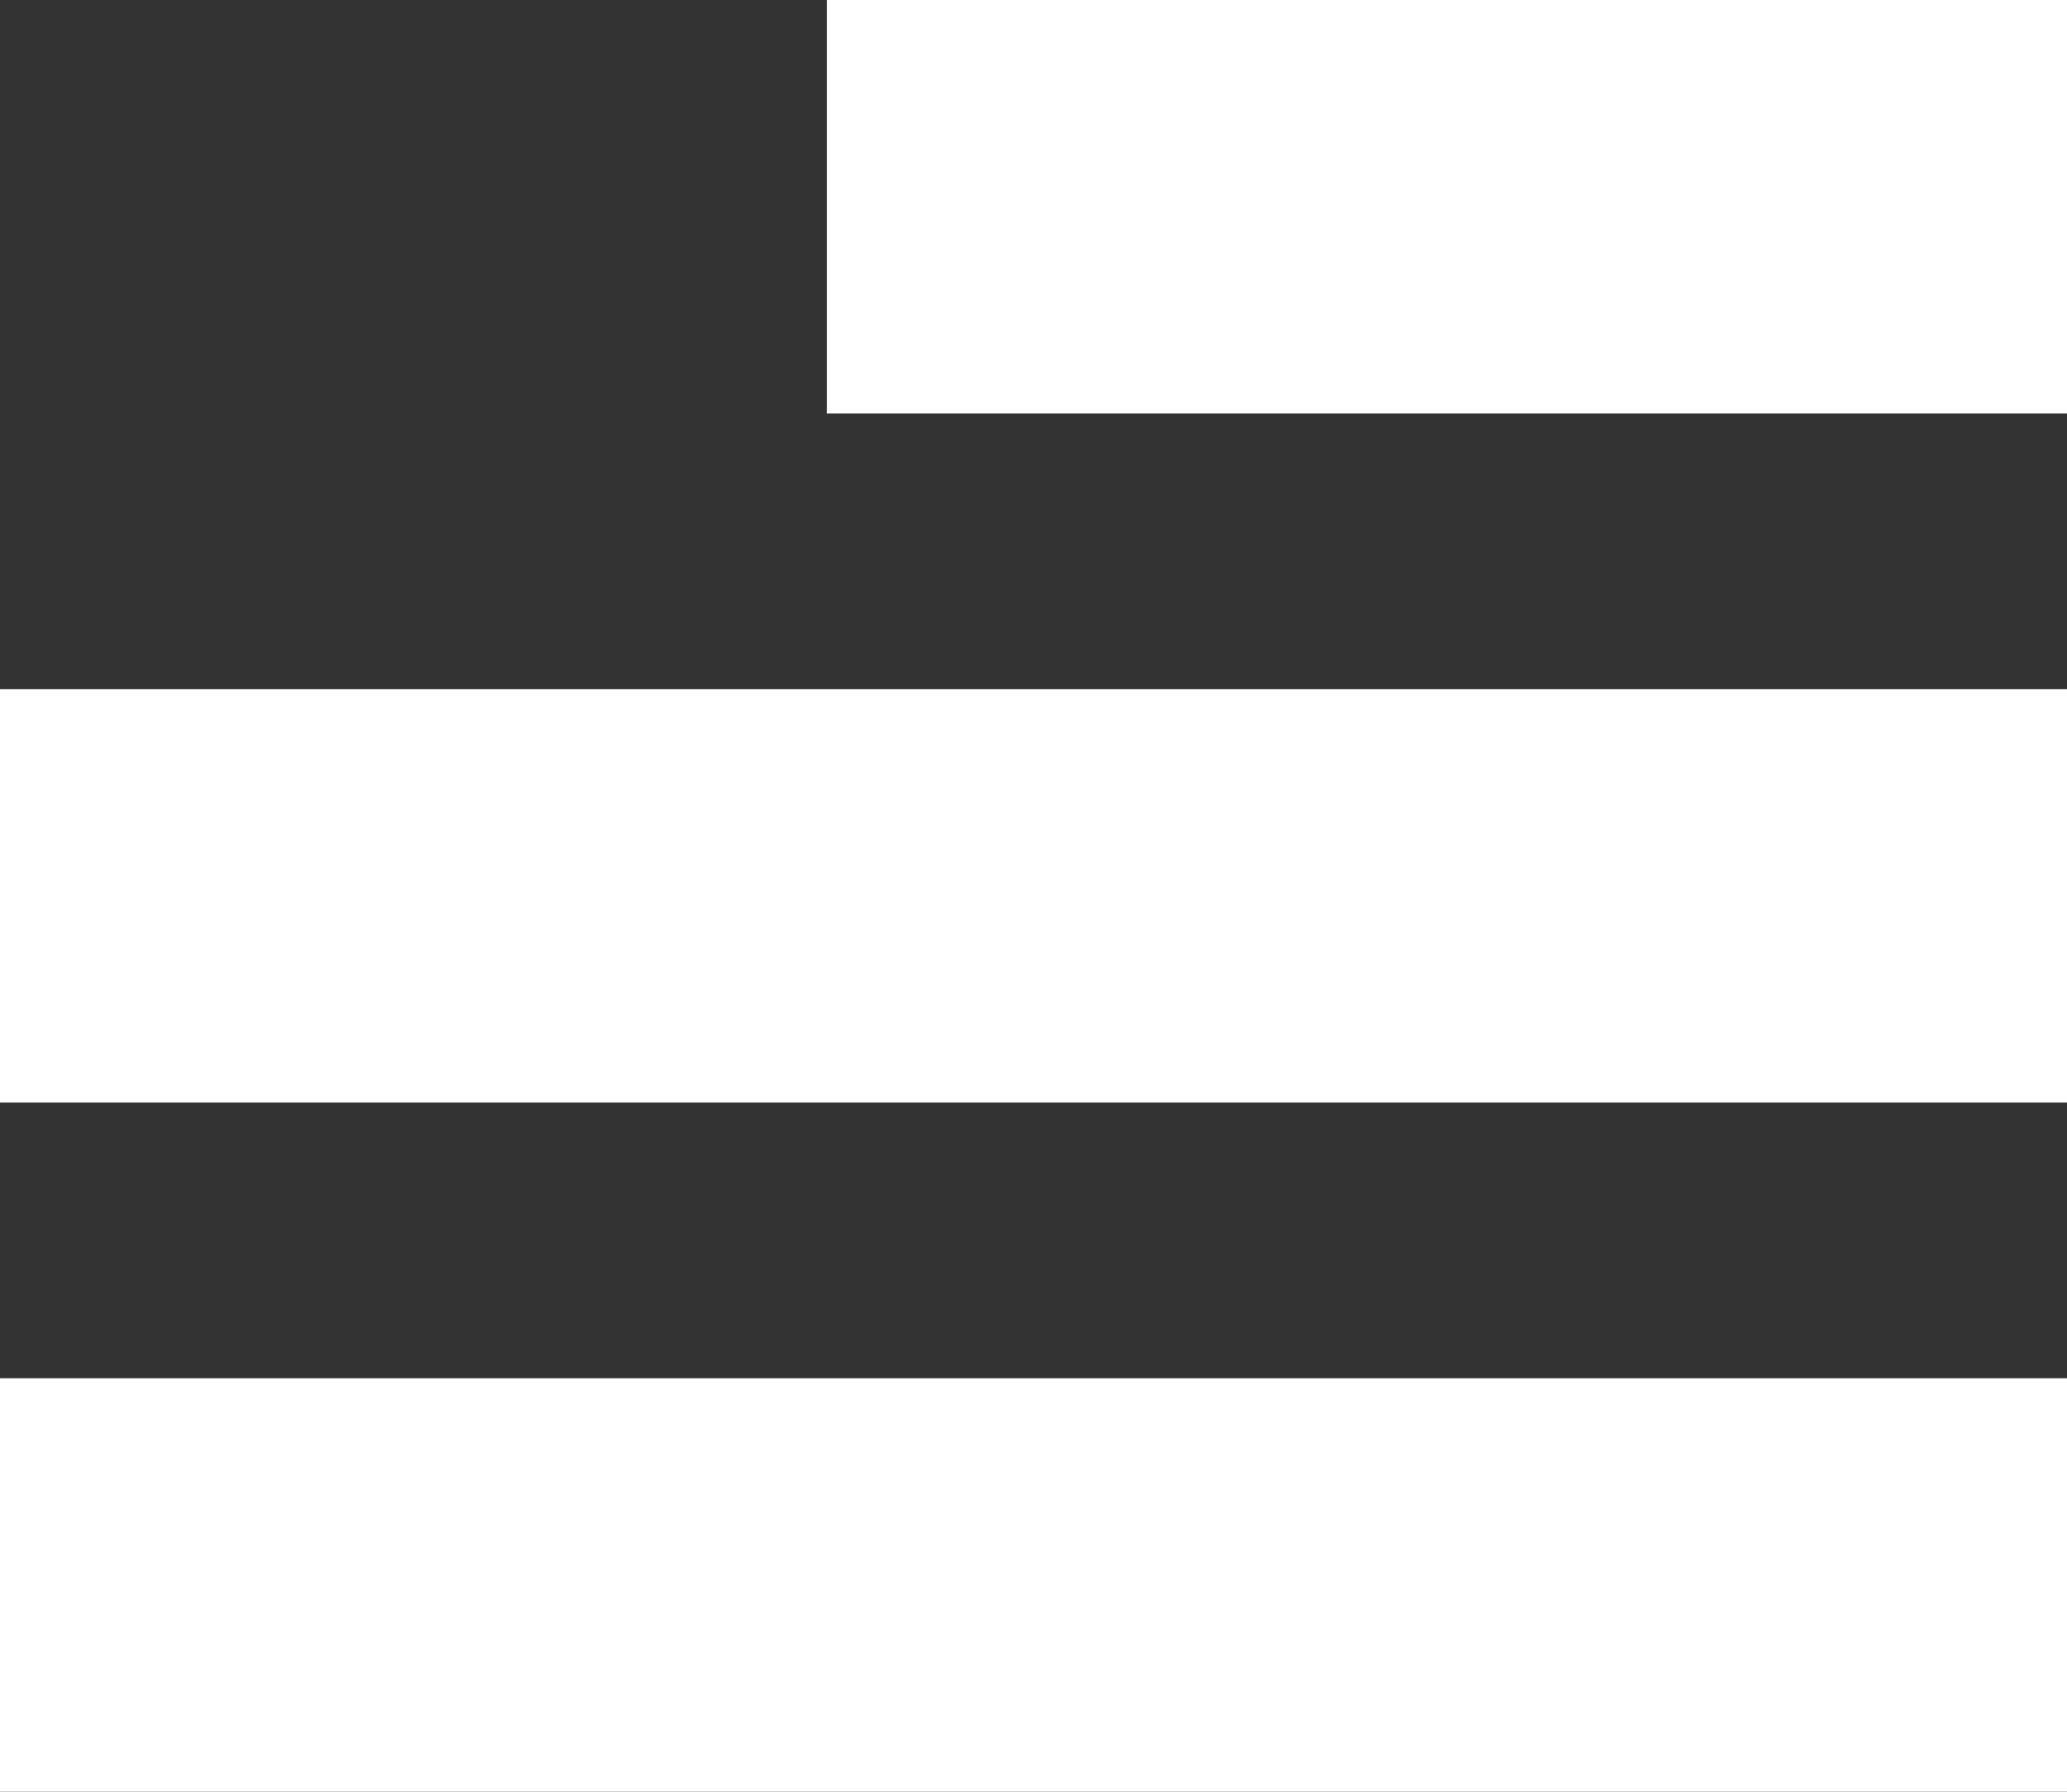 <svg width="15" height="13" viewBox="0 0 15 13" xmlns="http://www.w3.org/2000/svg">
  <rect x="0" y="0" width="15" height="13" fill="#333333" stroke="none"/>
  <path d="M6 0h9v3H6zM0 5h15v3H0zm0 5h15v3H0z" fill="#FFF" fill-rule="evenodd"/>
</svg>
